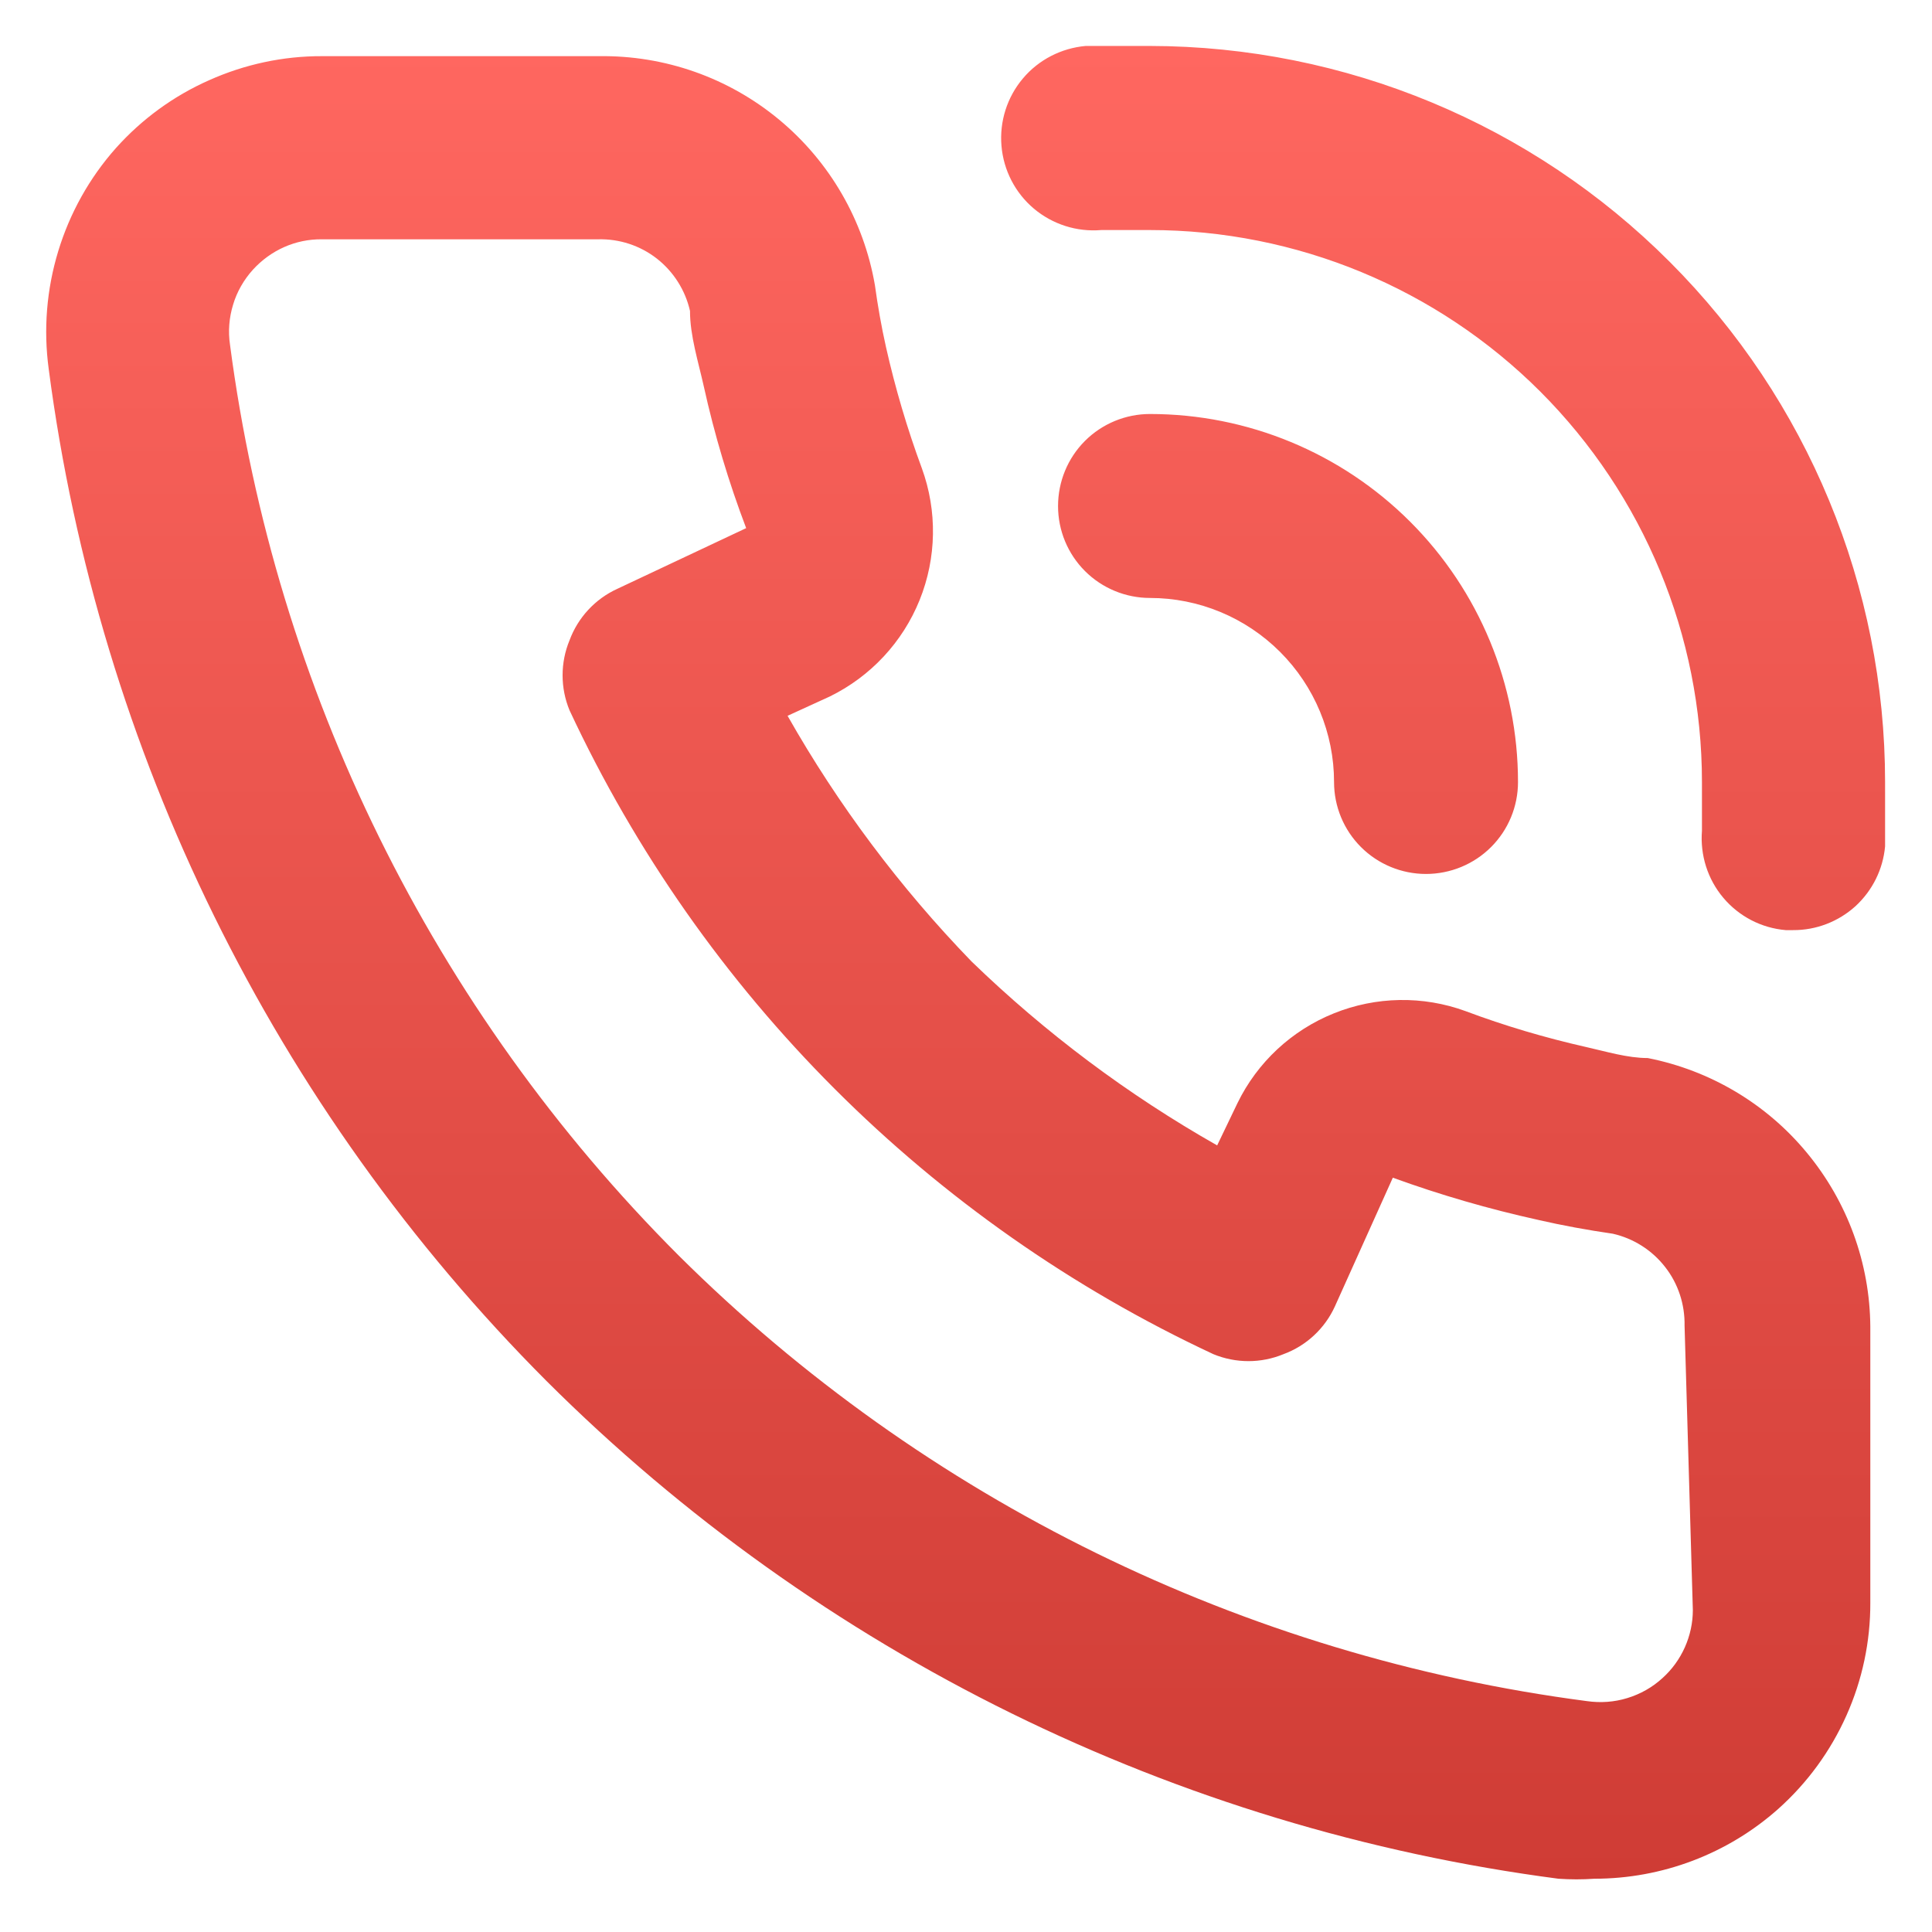 <svg width="14" height="14" viewBox="0 0 14 14" fill="none" xmlns="http://www.w3.org/2000/svg">
<path d="M11.94 7.667C11.793 7.667 11.64 7.62 11.493 7.587C11.197 7.52 10.905 7.434 10.62 7.327C10.311 7.214 9.971 7.22 9.666 7.343C9.36 7.466 9.111 7.698 8.967 7.994L8.82 8.3C8.173 7.933 7.575 7.485 7.04 6.967C6.522 6.432 6.074 5.834 5.707 5.187L6.013 5.047C6.309 4.902 6.541 4.653 6.664 4.348C6.787 4.043 6.793 3.703 6.68 3.393C6.574 3.106 6.487 2.812 6.42 2.514C6.387 2.367 6.36 2.213 6.34 2.067C6.259 1.597 6.013 1.172 5.647 0.868C5.28 0.563 4.817 0.4 4.34 0.407H2.333C2.052 0.406 1.773 0.466 1.516 0.581C1.258 0.695 1.028 0.863 0.84 1.073C0.648 1.289 0.506 1.544 0.422 1.82C0.338 2.096 0.314 2.387 0.353 2.674C0.716 5.448 1.984 8.026 3.96 10.007C5.941 11.983 8.519 13.251 11.293 13.614C11.38 13.62 11.467 13.62 11.553 13.614C12.045 13.614 12.52 13.434 12.887 13.107C13.097 12.919 13.265 12.689 13.38 12.431C13.495 12.174 13.554 11.895 13.553 11.614V9.614C13.55 9.153 13.387 8.708 13.093 8.353C12.8 7.998 12.392 7.756 11.94 7.667ZM12.267 11.667C12.267 11.76 12.247 11.852 12.209 11.937C12.171 12.022 12.116 12.098 12.047 12.16C11.974 12.227 11.887 12.276 11.792 12.305C11.698 12.334 11.598 12.341 11.5 12.327C9.012 12.002 6.7 10.868 4.92 9.1C3.138 7.318 1.995 4.998 1.667 2.5C1.652 2.402 1.66 2.303 1.689 2.208C1.717 2.114 1.767 2.027 1.833 1.954C1.897 1.884 1.974 1.828 2.06 1.79C2.146 1.752 2.239 1.733 2.333 1.734H4.333C4.488 1.73 4.638 1.779 4.76 1.874C4.881 1.969 4.966 2.103 5 2.253C5 2.433 5.06 2.62 5.1 2.8C5.177 3.149 5.28 3.493 5.407 3.827L4.473 4.267C4.313 4.34 4.188 4.475 4.127 4.64C4.06 4.802 4.06 4.985 4.127 5.147C5.086 7.202 6.738 8.854 8.793 9.813C8.956 9.88 9.138 9.88 9.3 9.813C9.466 9.752 9.6 9.627 9.673 9.467L10.093 8.534C10.437 8.659 10.789 8.761 11.147 8.84C11.32 8.88 11.507 8.914 11.687 8.94C11.837 8.974 11.971 9.059 12.066 9.181C12.161 9.302 12.21 9.453 12.207 9.607L12.267 11.667ZM8.333 0.333C8.18 0.333 8.02 0.333 7.867 0.333C7.69 0.349 7.526 0.433 7.412 0.569C7.298 0.704 7.242 0.88 7.257 1.057C7.272 1.234 7.356 1.397 7.492 1.512C7.628 1.626 7.803 1.682 7.98 1.667H8.333C9.394 1.667 10.412 2.088 11.162 2.838C11.912 3.589 12.333 4.606 12.333 5.667C12.333 5.787 12.333 5.9 12.333 6.02C12.319 6.196 12.374 6.371 12.488 6.506C12.602 6.641 12.764 6.725 12.94 6.74H12.993C13.16 6.741 13.321 6.679 13.445 6.567C13.568 6.454 13.645 6.3 13.66 6.133C13.66 5.98 13.66 5.82 13.66 5.667C13.66 4.253 13.099 2.898 12.1 1.898C11.102 0.898 9.747 0.335 8.333 0.333ZM9.667 5.667C9.667 5.844 9.737 6.013 9.862 6.138C9.987 6.263 10.157 6.333 10.333 6.333C10.51 6.333 10.68 6.263 10.805 6.138C10.93 6.013 11 5.844 11 5.667C11 4.96 10.719 4.281 10.219 3.781C9.719 3.281 9.041 3 8.333 3C8.157 3 7.987 3.07 7.862 3.195C7.737 3.32 7.667 3.49 7.667 3.667C7.667 3.844 7.737 4.013 7.862 4.138C7.987 4.263 8.157 4.333 8.333 4.333C8.687 4.333 9.026 4.474 9.276 4.724C9.526 4.974 9.667 5.313 9.667 5.667Z" fill="url(#paint0_linear_1305_1649)"/>
<defs>
<linearGradient id="paint0_linear_1305_1649" x1="6.998" y1="0.333" x2="6.998" y2="13.618" gradientUnits="userSpaceOnUse">
<stop stop-color="#FF6760"/>
<stop offset="1" stop-color="#CF3C35"/>
</linearGradient>
</defs>
</svg>

